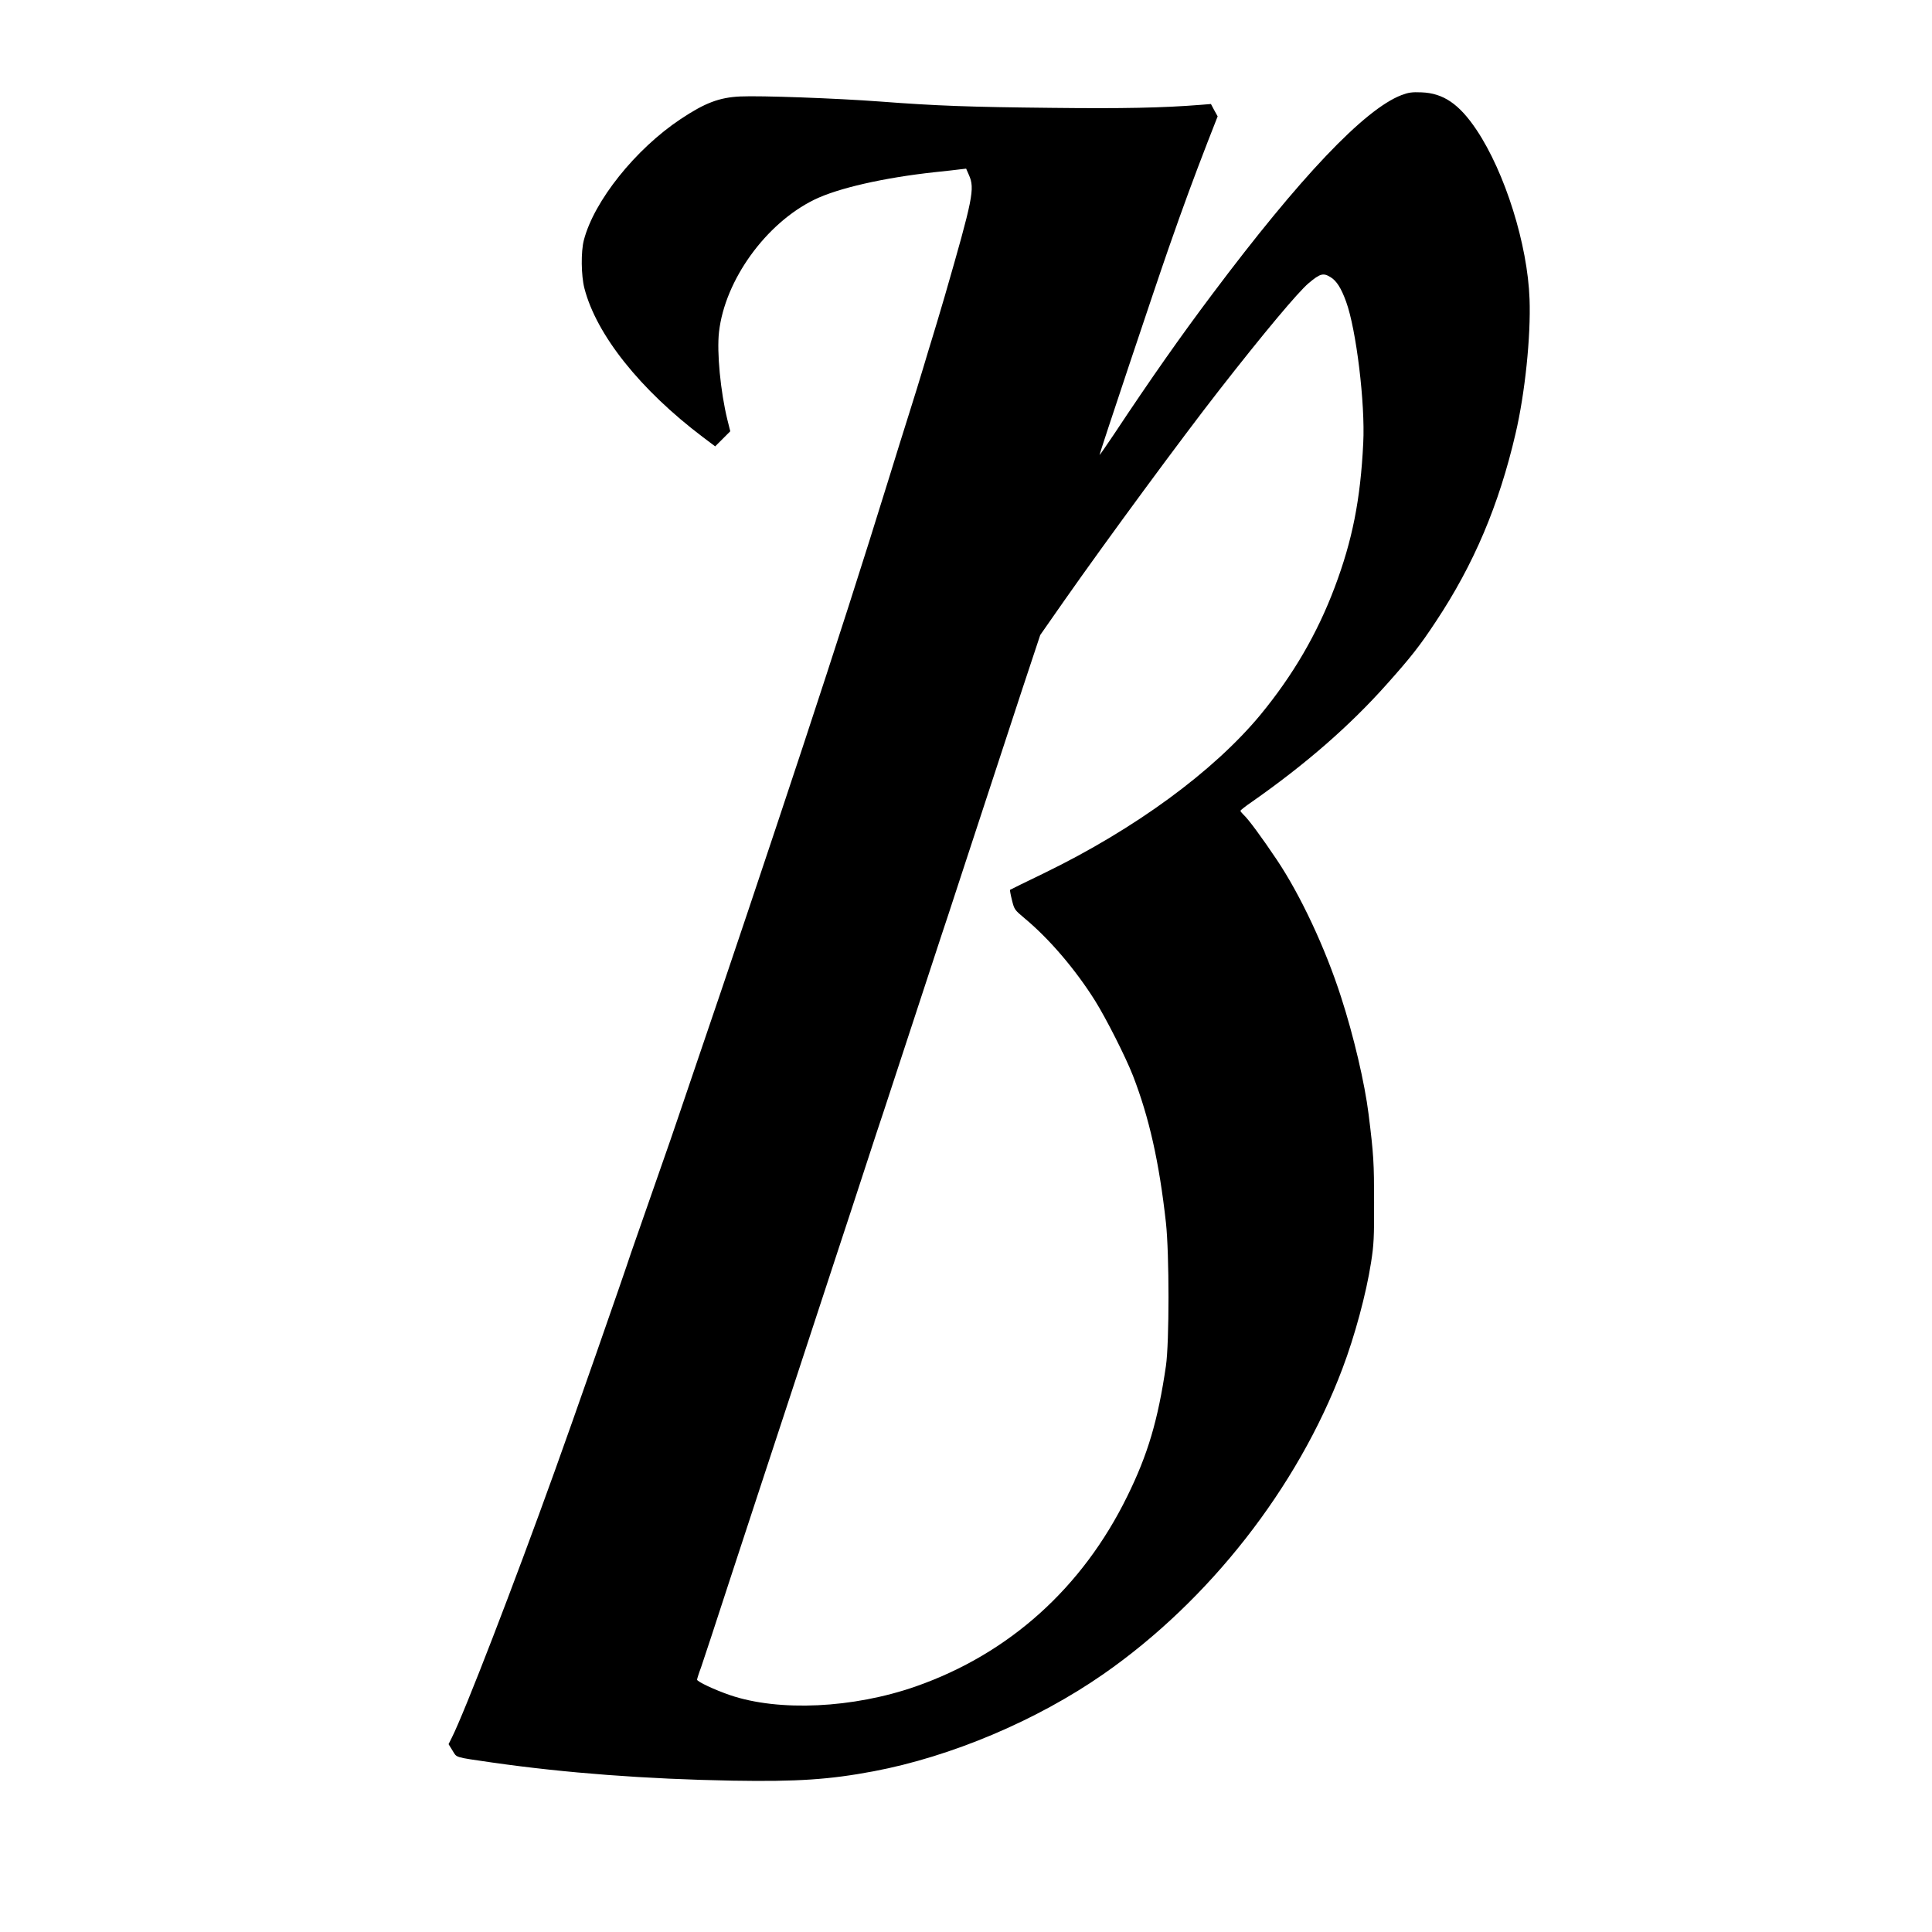 <?xml version="1.0" standalone="no"?>
<!DOCTYPE svg PUBLIC "-//W3C//DTD SVG 20010904//EN"
 "http://www.w3.org/TR/2001/REC-SVG-20010904/DTD/svg10.dtd">
<svg version="1.0" xmlns="http://www.w3.org/2000/svg"
 width="1408pt" height="1408pt" viewBox="0 0 1408 1408"
 preserveAspectRatio="xMidYMid meet">
<g transform="translate(0,1408) scale(0.1,-0.1)"
fill="#000000" stroke="none">
<path d="M10214 13387 c-270 -103 -739 -597 -1380 -1452 -232 -309 -445 -612
-717 -1022 -56 -84 -103 -151 -104 -149 -3 3 406 1228 505 1511 107 307 186
520 284 773 l72 184 -25 45 -24 45 -75 -6 c-275 -22 -570 -28 -1085 -22 -602
6 -843 15 -1250 46 -322 24 -873 44 -1020 37 -153 -7 -258 -47 -435 -165 -329
-219 -631 -597 -705 -882 -22 -84 -20 -258 4 -351 87 -338 406 -739 864 -1085
l89 -67 55 55 55 55 -21 84 c-50 204 -78 492 -61 640 43 378 342 792 695 964
172 84 507 160 875 200 80 8 164 18 188 21 l43 5 21 -48 c43 -98 29 -168 -176
-878 -37 -126 -78 -264 -91 -305 -13 -41 -42 -138 -65 -215 -23 -77 -70 -230
-105 -340 -35 -110 -100 -319 -145 -465 -196 -634 -385 -1221 -632 -1970 -230
-696 -571 -1713 -760 -2264 -66 -193 -130 -382 -143 -421 -12 -38 -91 -266
-175 -505 -84 -239 -161 -460 -171 -490 -53 -163 -435 -1256 -556 -1590 -301
-837 -657 -1758 -750 -1943 l-24 -48 29 -47 c33 -53 8 -46 290 -87 531 -76
1123 -121 1752 -132 472 -8 706 8 1025 68 567 107 1190 370 1677 709 769 535
1414 1358 1741 2225 90 237 174 548 209 775 20 126 23 183 22 440 0 284 -3
344 -40 640 -28 226 -109 572 -201 855 -114 355 -295 741 -467 998 -112 167
-210 300 -245 331 -11 11 -21 23 -21 27 0 4 37 34 83 65 394 276 713 554 983
857 176 197 242 281 358 457 277 417 460 849 581 1370 69 294 112 711 102 980
-14 398 -179 923 -386 1233 -127 190 -243 268 -401 274 -70 3 -96 -1 -146 -20z
m-517 -1327 c43 -26 77 -79 113 -178 74 -202 140 -745 125 -1031 -20 -411 -79
-709 -208 -1051 -127 -338 -304 -641 -541 -929 -342 -413 -914 -832 -1576
-1154 -135 -65 -247 -120 -249 -122 -2 -2 4 -36 14 -75 17 -69 19 -71 94 -134
179 -149 369 -372 511 -598 82 -131 224 -412 277 -548 118 -305 191 -629 240
-1070 25 -227 25 -875 0 -1045 -58 -396 -132 -646 -282 -950 -327 -667 -861
-1147 -1540 -1385 -458 -160 -998 -185 -1354 -64 -114 39 -241 99 -241 113 0
5 13 47 30 92 16 46 111 334 210 639 100 305 194 593 210 640 16 47 126 382
245 745 119 363 263 802 320 975 57 173 152 461 210 640 58 179 119 363 135
410 16 47 110 335 210 640 100 305 194 593 210 640 16 47 77 231 135 410 107
326 211 644 454 1384 l132 398 176 252 c312 445 856 1184 1127 1531 326 418
579 720 654 782 83 70 106 76 159 43z"/>
</g>
</svg>
